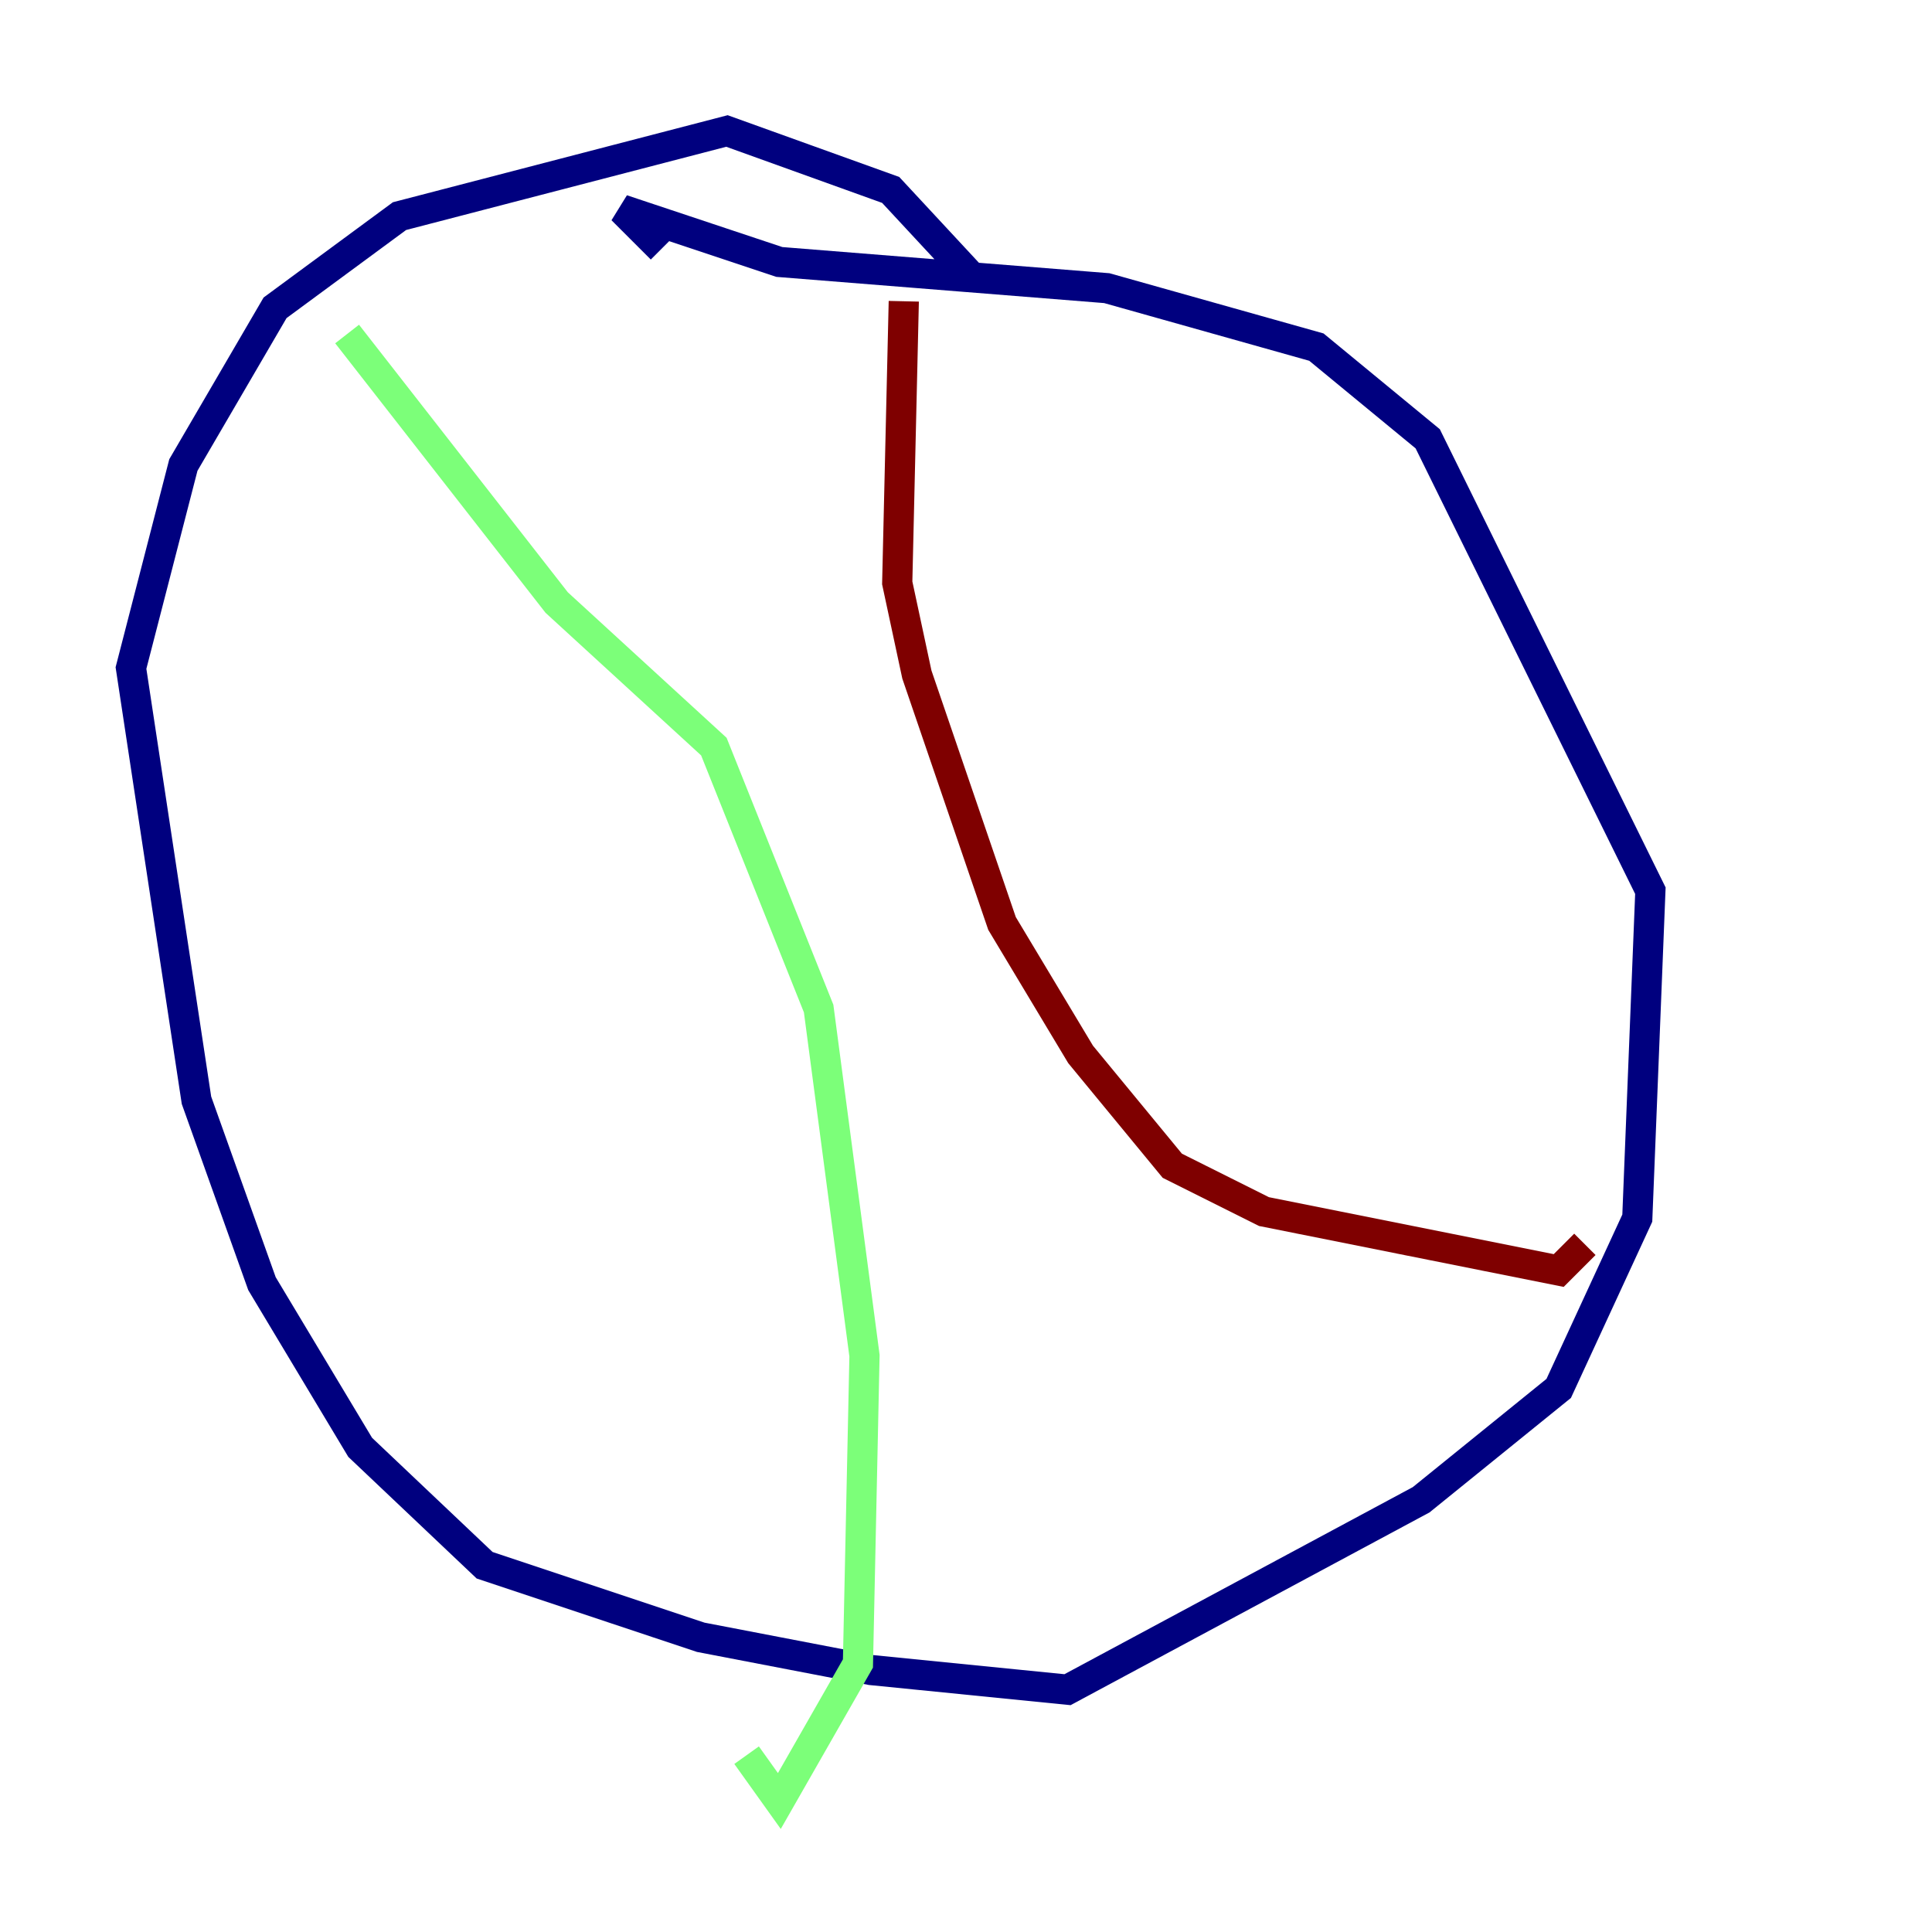 <?xml version="1.0" encoding="utf-8" ?>
<svg baseProfile="tiny" height="128" version="1.2" viewBox="0,0,128,128" width="128" xmlns="http://www.w3.org/2000/svg" xmlns:ev="http://www.w3.org/2001/xml-events" xmlns:xlink="http://www.w3.org/1999/xlink"><defs /><polyline fill="none" points="64.651,18.658 59.01,12.583 48.163,8.678 26.468,14.319 18.224,20.393 12.149,30.807 8.678,44.258 13.017,72.895 17.356,85.044 23.864,95.891 32.108,103.702 46.427,108.475 57.709,110.644 70.725,111.946 94.156,99.363 103.268,91.986 108.475,80.705 109.342,59.01 94.59,29.071 87.214,22.997 73.329,19.091 51.634,17.356 41.22,13.885 43.824,16.488" stroke="#00007f" stroke-width="2" /><polyline fill="none" points="22.997,22.129 36.881,39.919 47.295,49.464 54.237,66.82 57.275,89.817 56.841,110.21 51.634,119.322 49.464,116.285" stroke="#7cff79" stroke-width="2" /><polyline fill="none" points="59.878,19.959 59.444,38.617 60.746,44.691 66.386,61.18 71.593,69.858 77.668,77.234 83.742,80.271 103.268,84.176 105.003,82.441" stroke="#7f0000" stroke-width="2" /></svg>